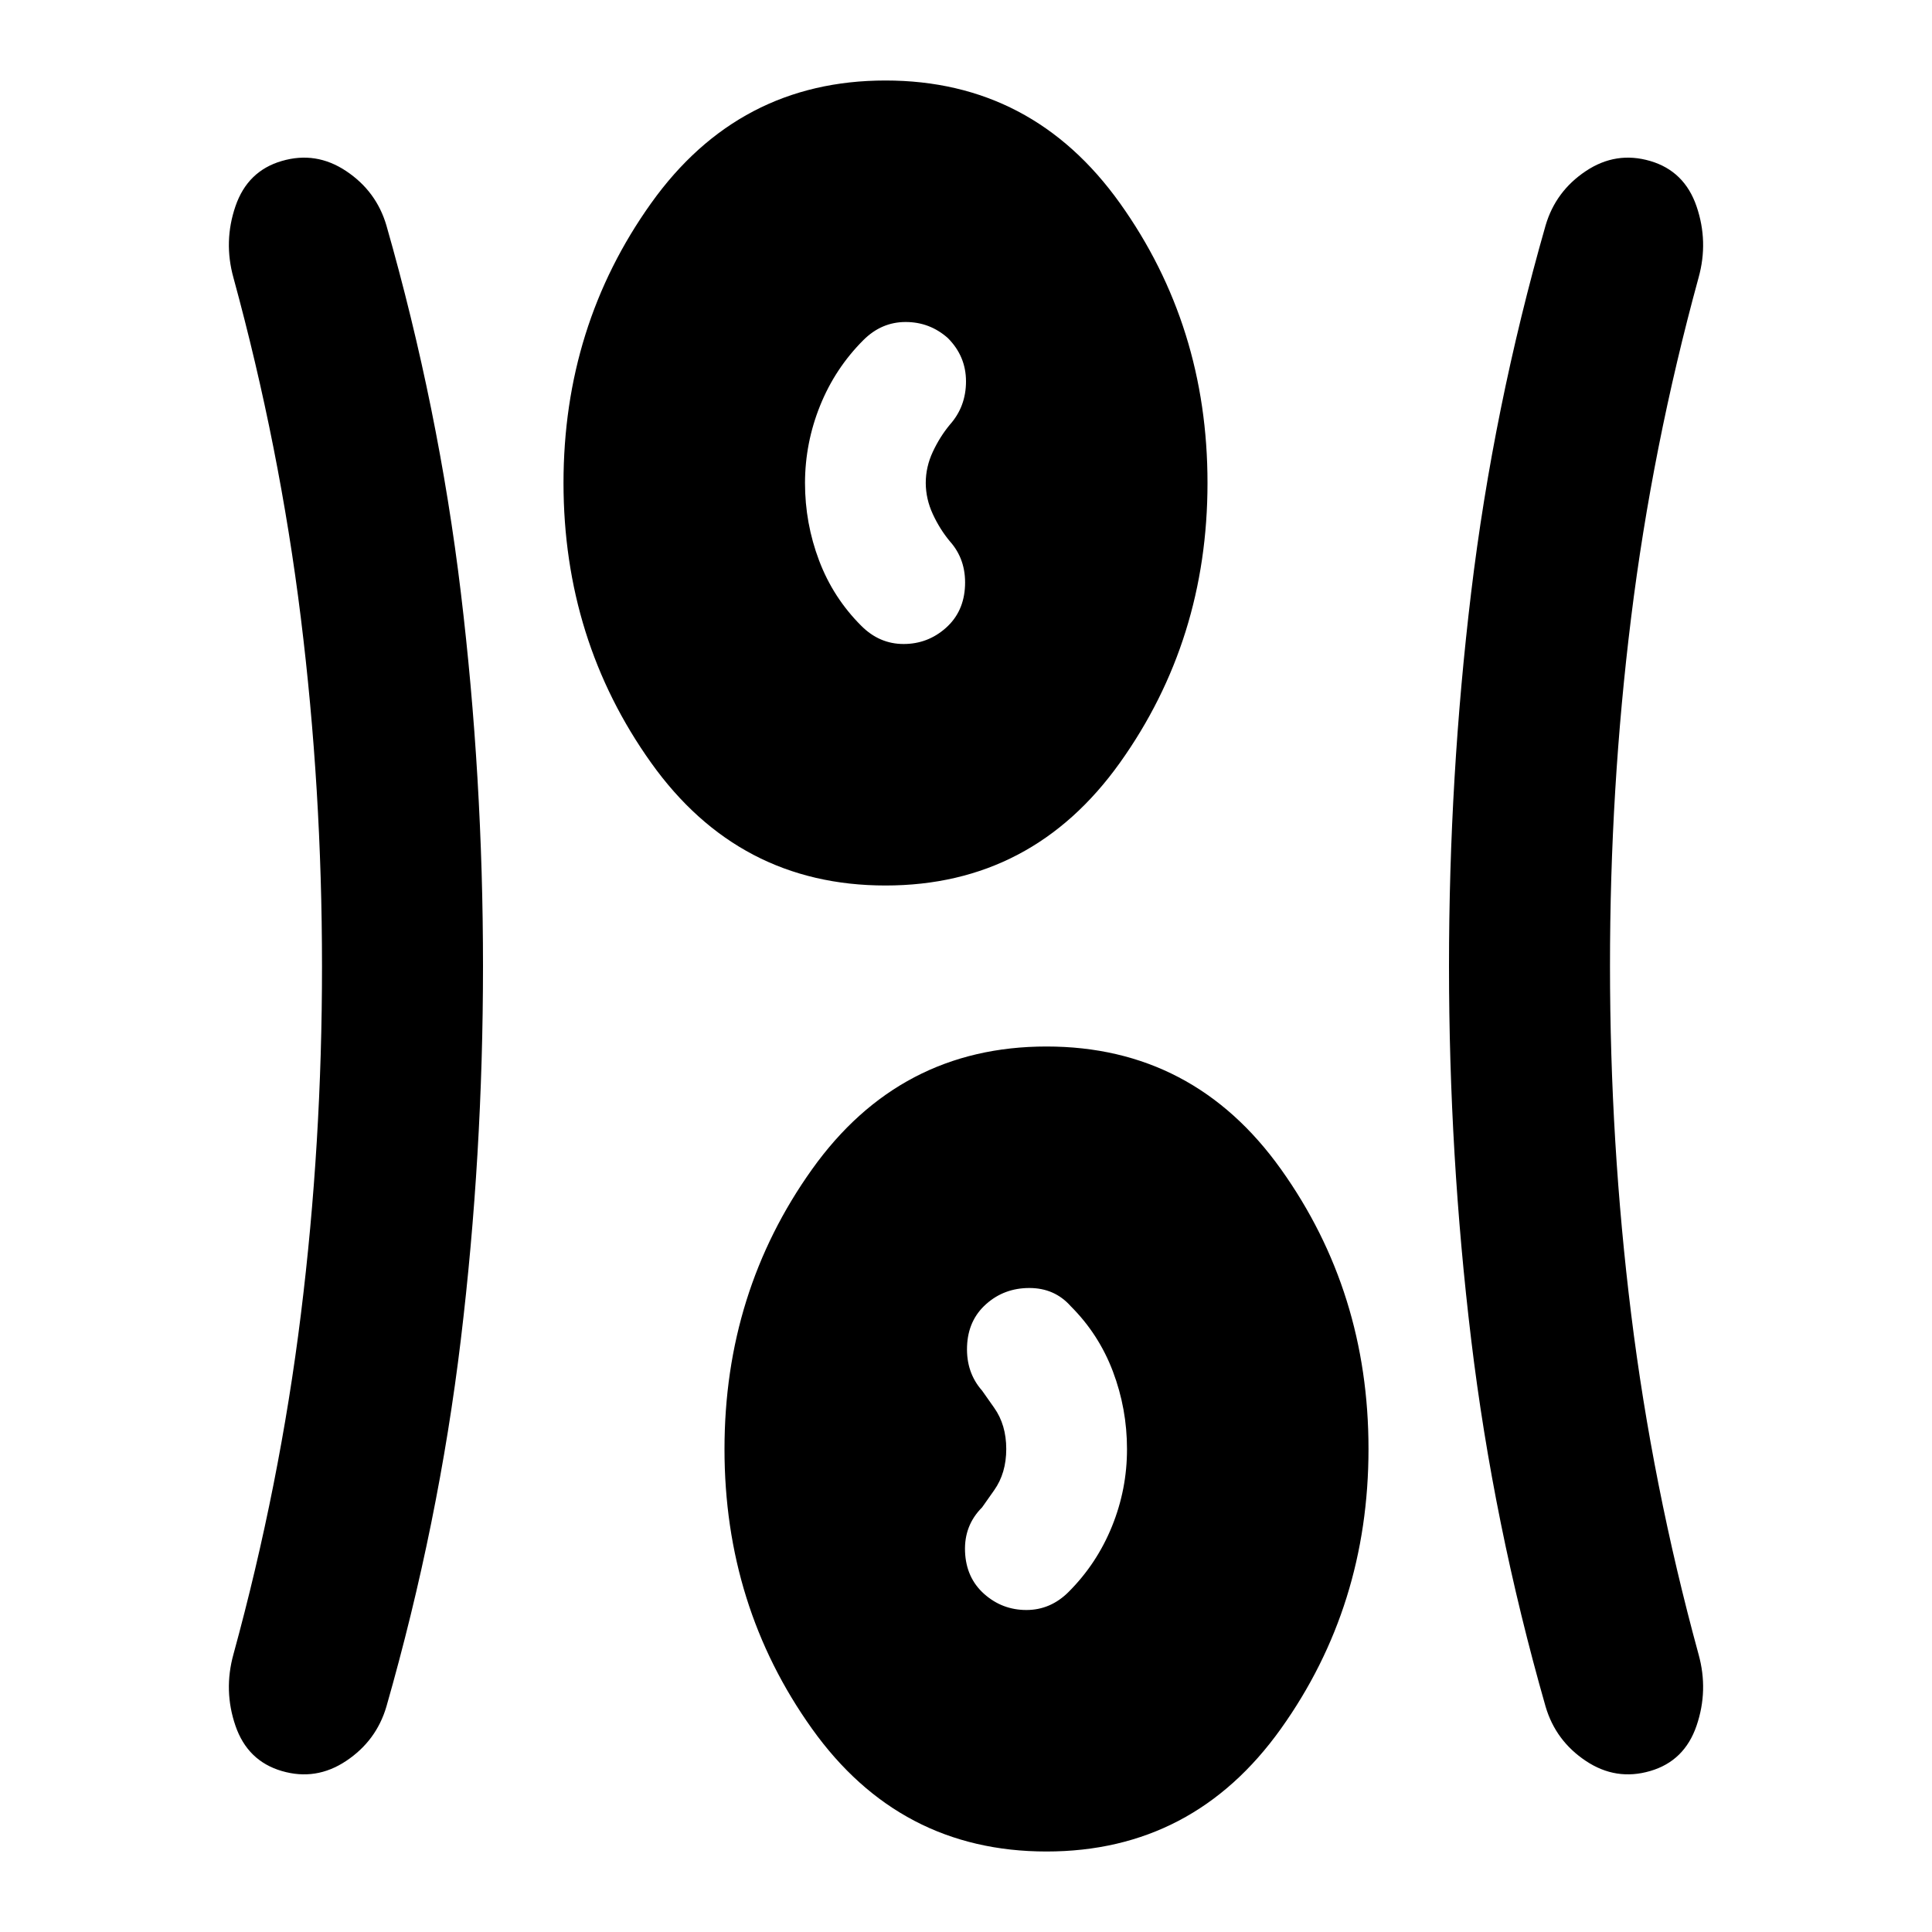 <svg xmlns="http://www.w3.org/2000/svg" width="24" height="24" viewBox="0 0 24 24"><path d="M13 23q-1.825 0-2.913-1.525T9 18q0-1.95 1.088-3.475T13 13q1.825 0 2.913 1.525T17 18q0 1.95-1.088 3.475T13 23ZM6 12q0 2.35-.275 4.638T4.8 21.2q-.125.425-.5.675T3.5 22q-.425-.125-.575-.562T2.9 20.55q.575-2.1.838-4.225T4 12q0-2.2-.263-4.325T2.9 3.45q-.125-.45.025-.888T3.5 2q.425-.125.8.125t.5.675q.65 2.275.925 4.563T6 12Zm14 0q0 2.2.263 4.325t.837 4.225q.125.45-.025.888T20.5 22q-.425.125-.8-.125t-.5-.675q-.65-2.275-.925-4.563T18 12q0-2.35.275-4.638T19.2 2.8q.125-.425.5-.675T20.5 2q.425.125.575.563t.025.887q-.575 2.1-.838 4.225T20 12Zm-7.775 7.8q.225.2.525.2t.525-.225q.35-.35.538-.813T14 18q0-.5-.175-.963t-.525-.812Q13.1 16 12.787 16t-.537.2q-.225.2-.237.525t.187.55l.15.213q.15.212.15.512t-.15.512l-.15.213q-.225.225-.212.55t.237.525ZM11 11q-1.825 0-2.912-1.525T7 6q0-1.95 1.088-3.475T11 1q1.825 0 2.913 1.525T15 6q0 1.95-1.088 3.475T11 11Zm.75-3.2q.225-.2.238-.525t-.188-.55q-.125-.15-.212-.338T11.5 6q0-.2.088-.388t.212-.337q.2-.225.2-.537t-.225-.538Q11.55 4 11.25 4t-.525.225q-.35.35-.537.813T10 6q0 .5.175.963t.525.812q.225.225.525.225t.525-.2Z"/></svg>
